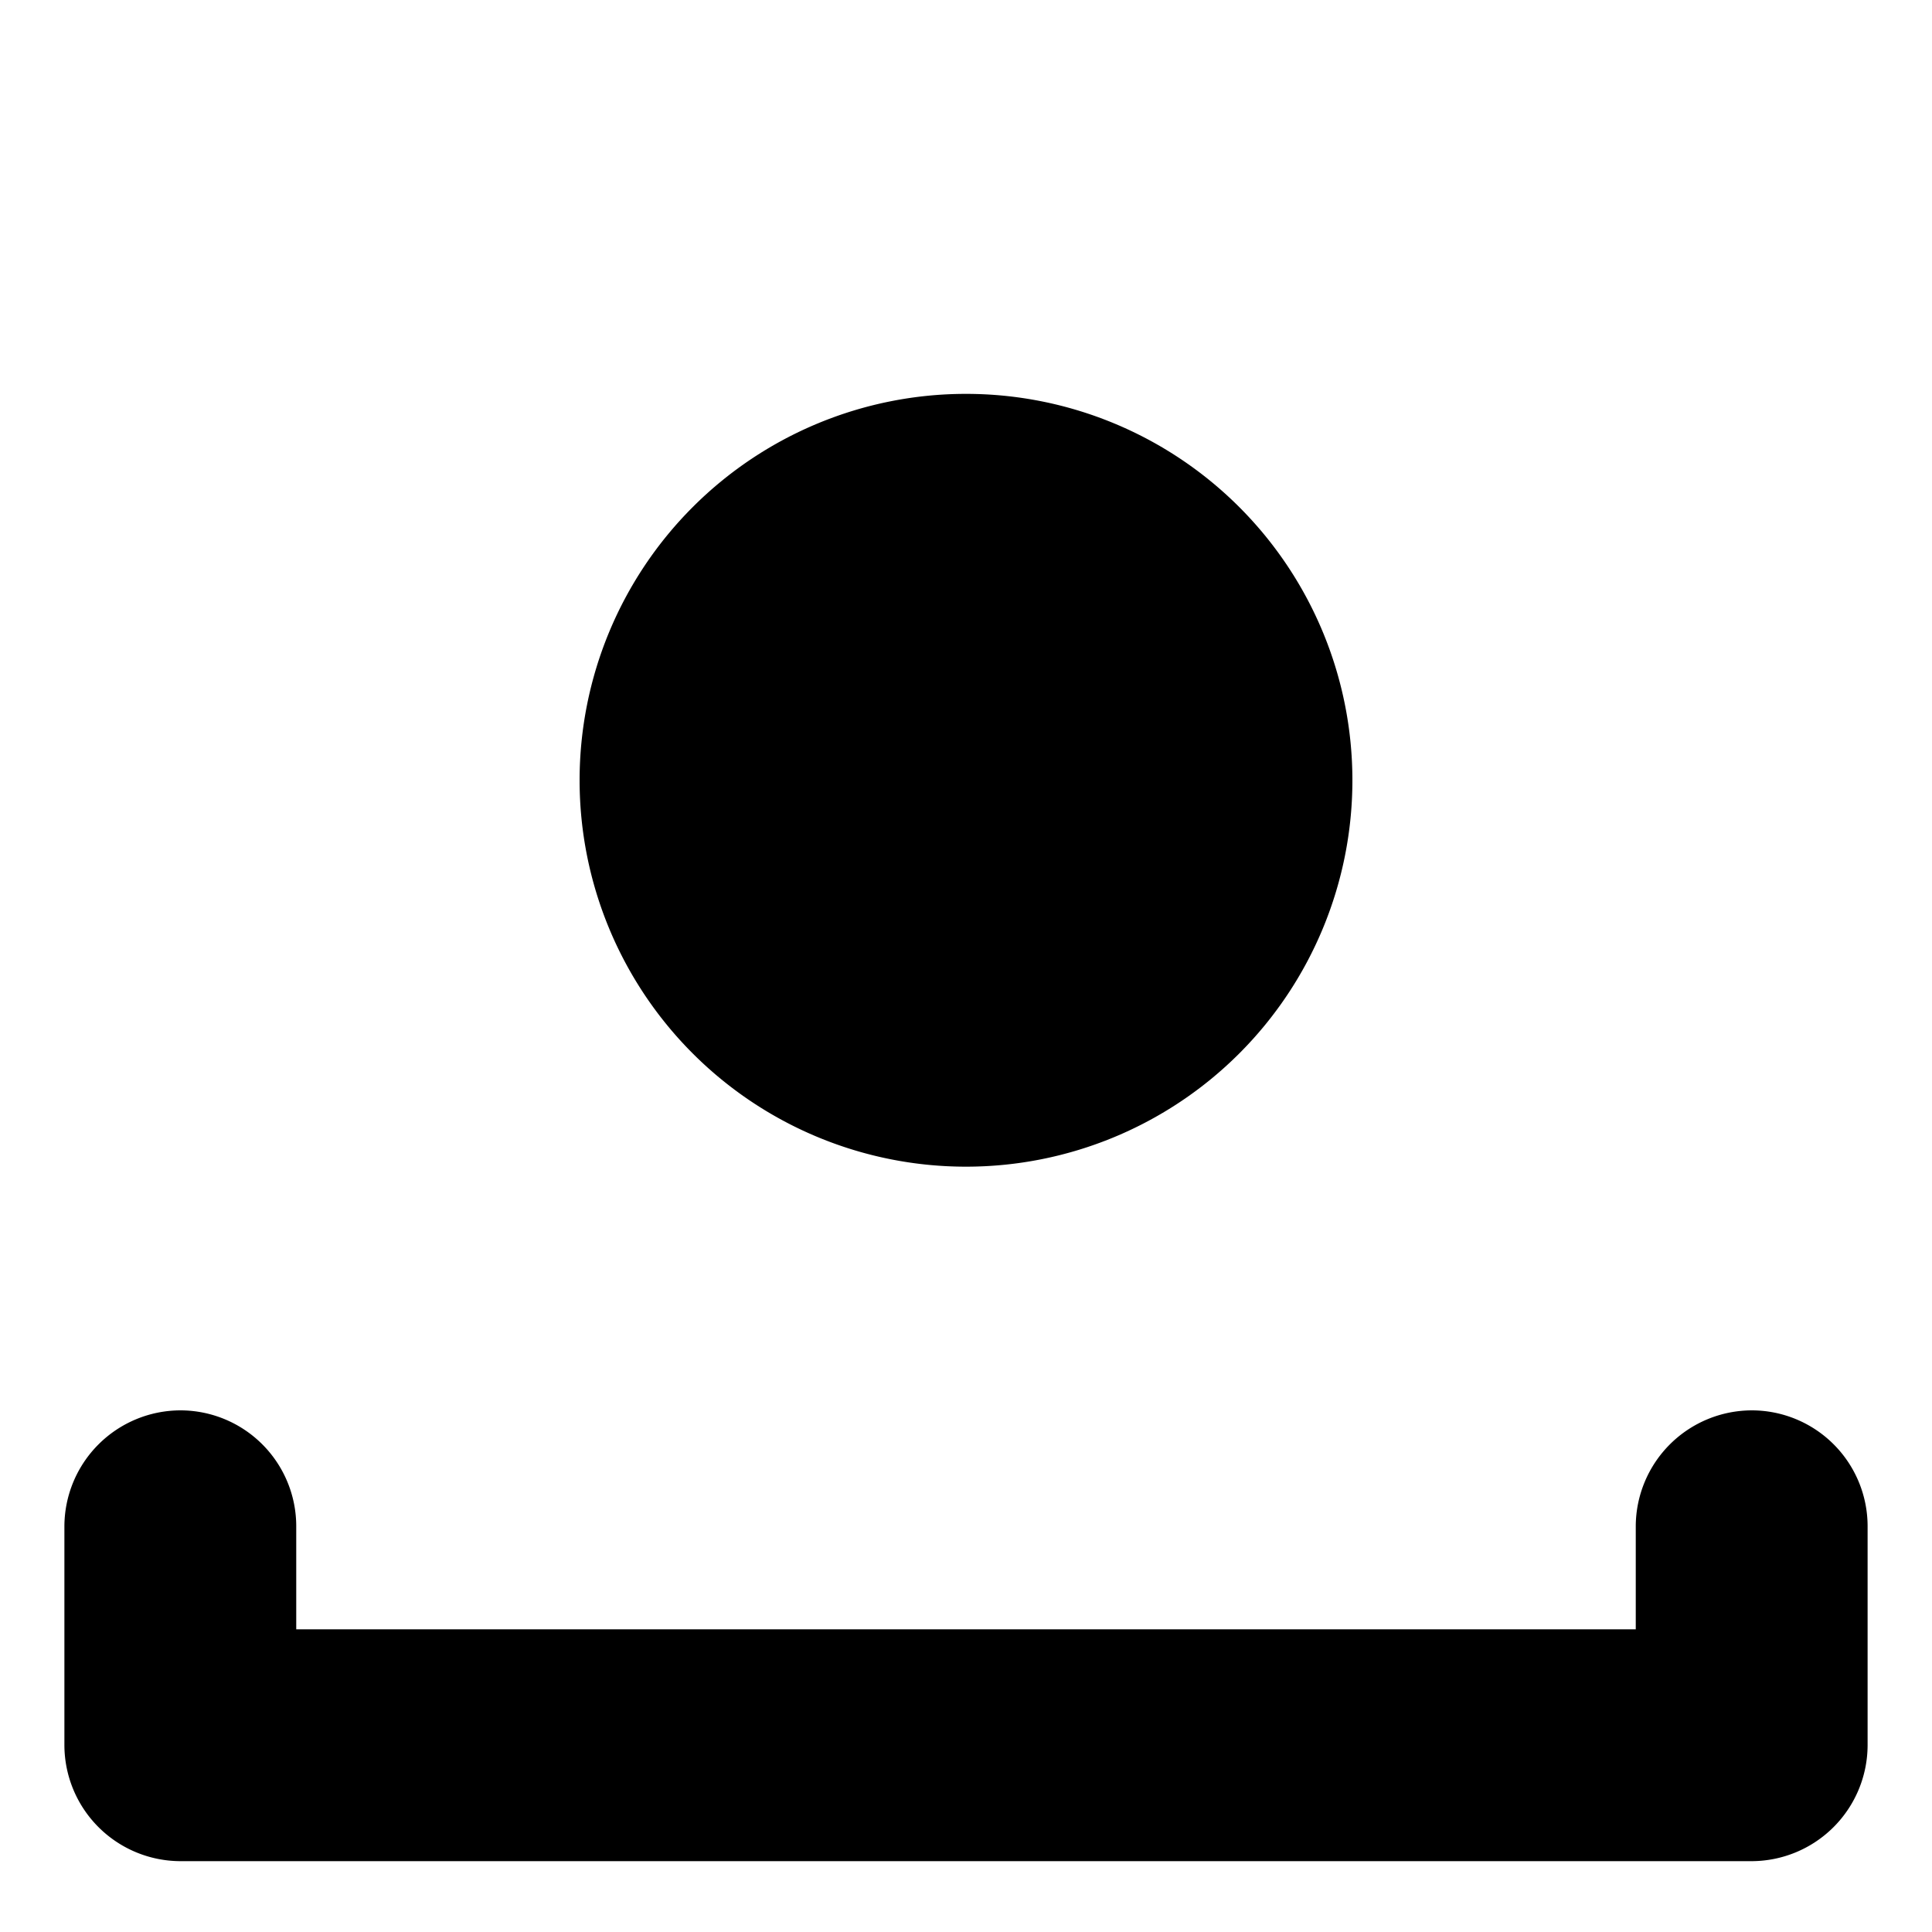 <svg xmlns="http://www.w3.org/2000/svg" width="300" height="300" viewBox="0 0 300 300">
  <defs>
    <style>
      .d5485e2c-15bd-493c-b605-3e1ac4773ba7 {
        fill: none;
      }
    </style>
  </defs>
  <title>icn-code_save</title>
  <g id="21469629-785f-491b-b08e-ba0c85963266" data-name="レイヤー 2">
    <g id="1a0f6f7d-9e6d-486b-a4ba-3cb6adfa1f87" data-name="レイヤー 1">
      <g id="110c2e20-b383-4f9c-aa6d-ec1e6648fe97" data-name="codeアイコン">
        <g id="017b89ff-c070-4435-a327-582fa19ecf6a" data-name="icn-code_save">
          <path d="M290,271h0a18.05,18.05,0,0,1-18,18H28a18.06,18.06,0,0,1-18-18h0V237a18.06,18.06,0,0,1,18-18h0a18,18,0,0,1,18,18v16H254V237a18.06,18.06,0,0,1,18-18h0a18,18,0,0,1,18,18ZM150,181.16a60,60,0,1,0-60-60A60,60,0,0,0,150,181.16Z"/>
          <rect class="d5485e2c-15bd-493c-b605-3e1ac4773ba7" width="300" height="300"/>
        </g>
      </g>
    </g>
  </g>
</svg>
